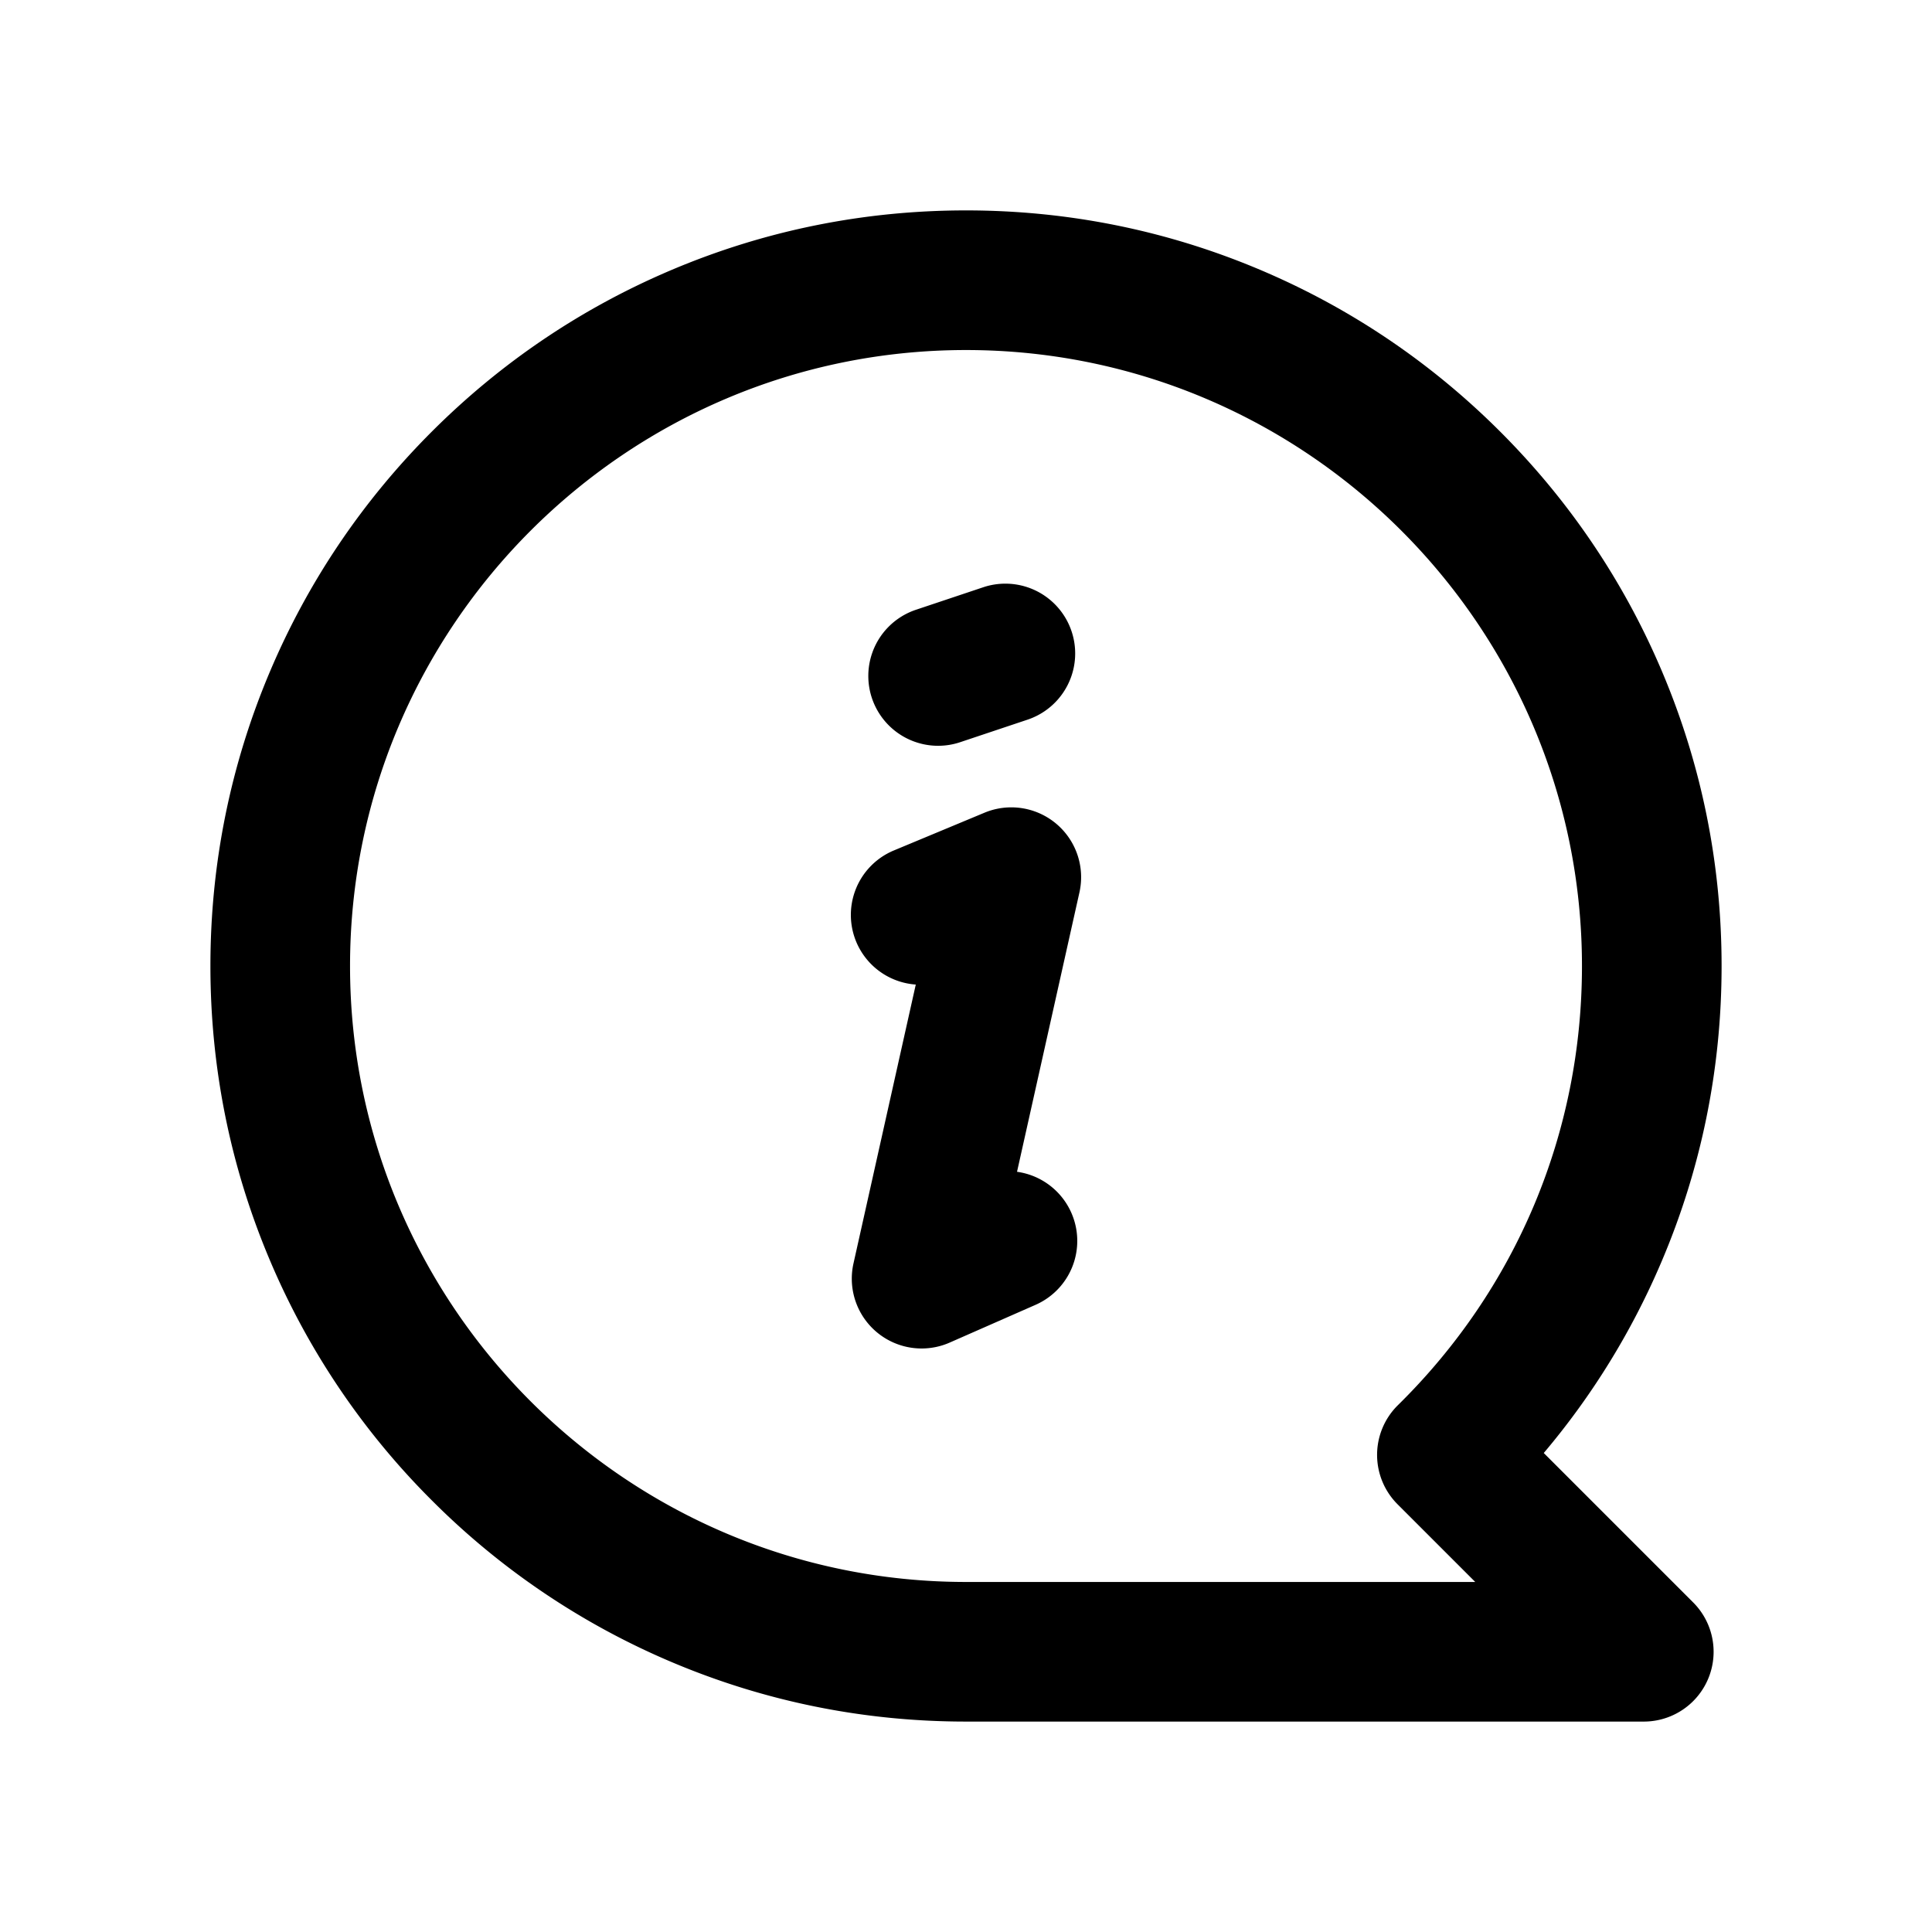 <?xml version="1.0" standalone="no"?><!DOCTYPE svg PUBLIC "-//W3C//DTD SVG 1.1//EN" "http://www.w3.org/Graphics/SVG/1.1/DTD/svg11.dtd"><svg t="1597034308028" class="icon" viewBox="0 0 1024 1024" version="1.1" xmlns="http://www.w3.org/2000/svg" p-id="9222" xmlns:xlink="http://www.w3.org/1999/xlink" width="200" height="200"><defs><style type="text/css"></style></defs><path d="M871.229 912.471H512c-54.047 0-106.496-10.593-155.894-31.488a399.104 399.104 0 0 1-127.283-85.811 399.104 399.104 0 0 1-85.811-127.283c-20.89-49.398-31.488-101.847-31.488-155.894s10.593-106.496 31.488-155.894c20.173-47.693 49.044-90.516 85.811-127.283s79.59-65.638 127.283-85.811c49.398-20.895 101.847-31.488 155.894-31.488s106.496 10.593 155.894 31.488c47.693 20.173 90.516 49.044 127.283 85.811s65.638 79.59 85.811 127.283c20.895 49.398 31.488 101.847 31.488 155.894 0 54.625-10.813 107.597-32.143 157.435a398.326 398.326 0 0 1-62.111 100.695l79.176 79.176a36.997 36.997 0 0 1-26.168 63.171zM512 185.528c-180.019 0-326.472 146.452-326.472 326.472S331.981 838.472 512 838.472h269.906l-41.185-41.185a36.997 36.997 0 0 1 0.005-52.326l0.215-0.21c62.894-61.875 97.536-144.532 97.536-232.745C838.472 331.981 692.019 185.528 512 185.528z" p-id="9223"></path><path d="M488.474 714.726a37.007 37.007 0 0 1-36.116-45.066l33.024-147.825a37.002 37.002 0 0 1-11.617-71.076l48.02-19.999a37.002 37.002 0 0 1 50.34 42.22l-33.08 148.091a36.997 36.997 0 0 1 9.805 70.523l-45.481 19.999a37.033 37.033 0 0 1-14.894 3.133z m8.76-319.442a37.007 37.007 0 0 1-11.735-72.105l35.881-12.001a37.002 37.002 0 0 1 23.475 70.18l-35.881 12.001a36.762 36.762 0 0 1-11.74 1.925z" p-id="9224"></path></svg>